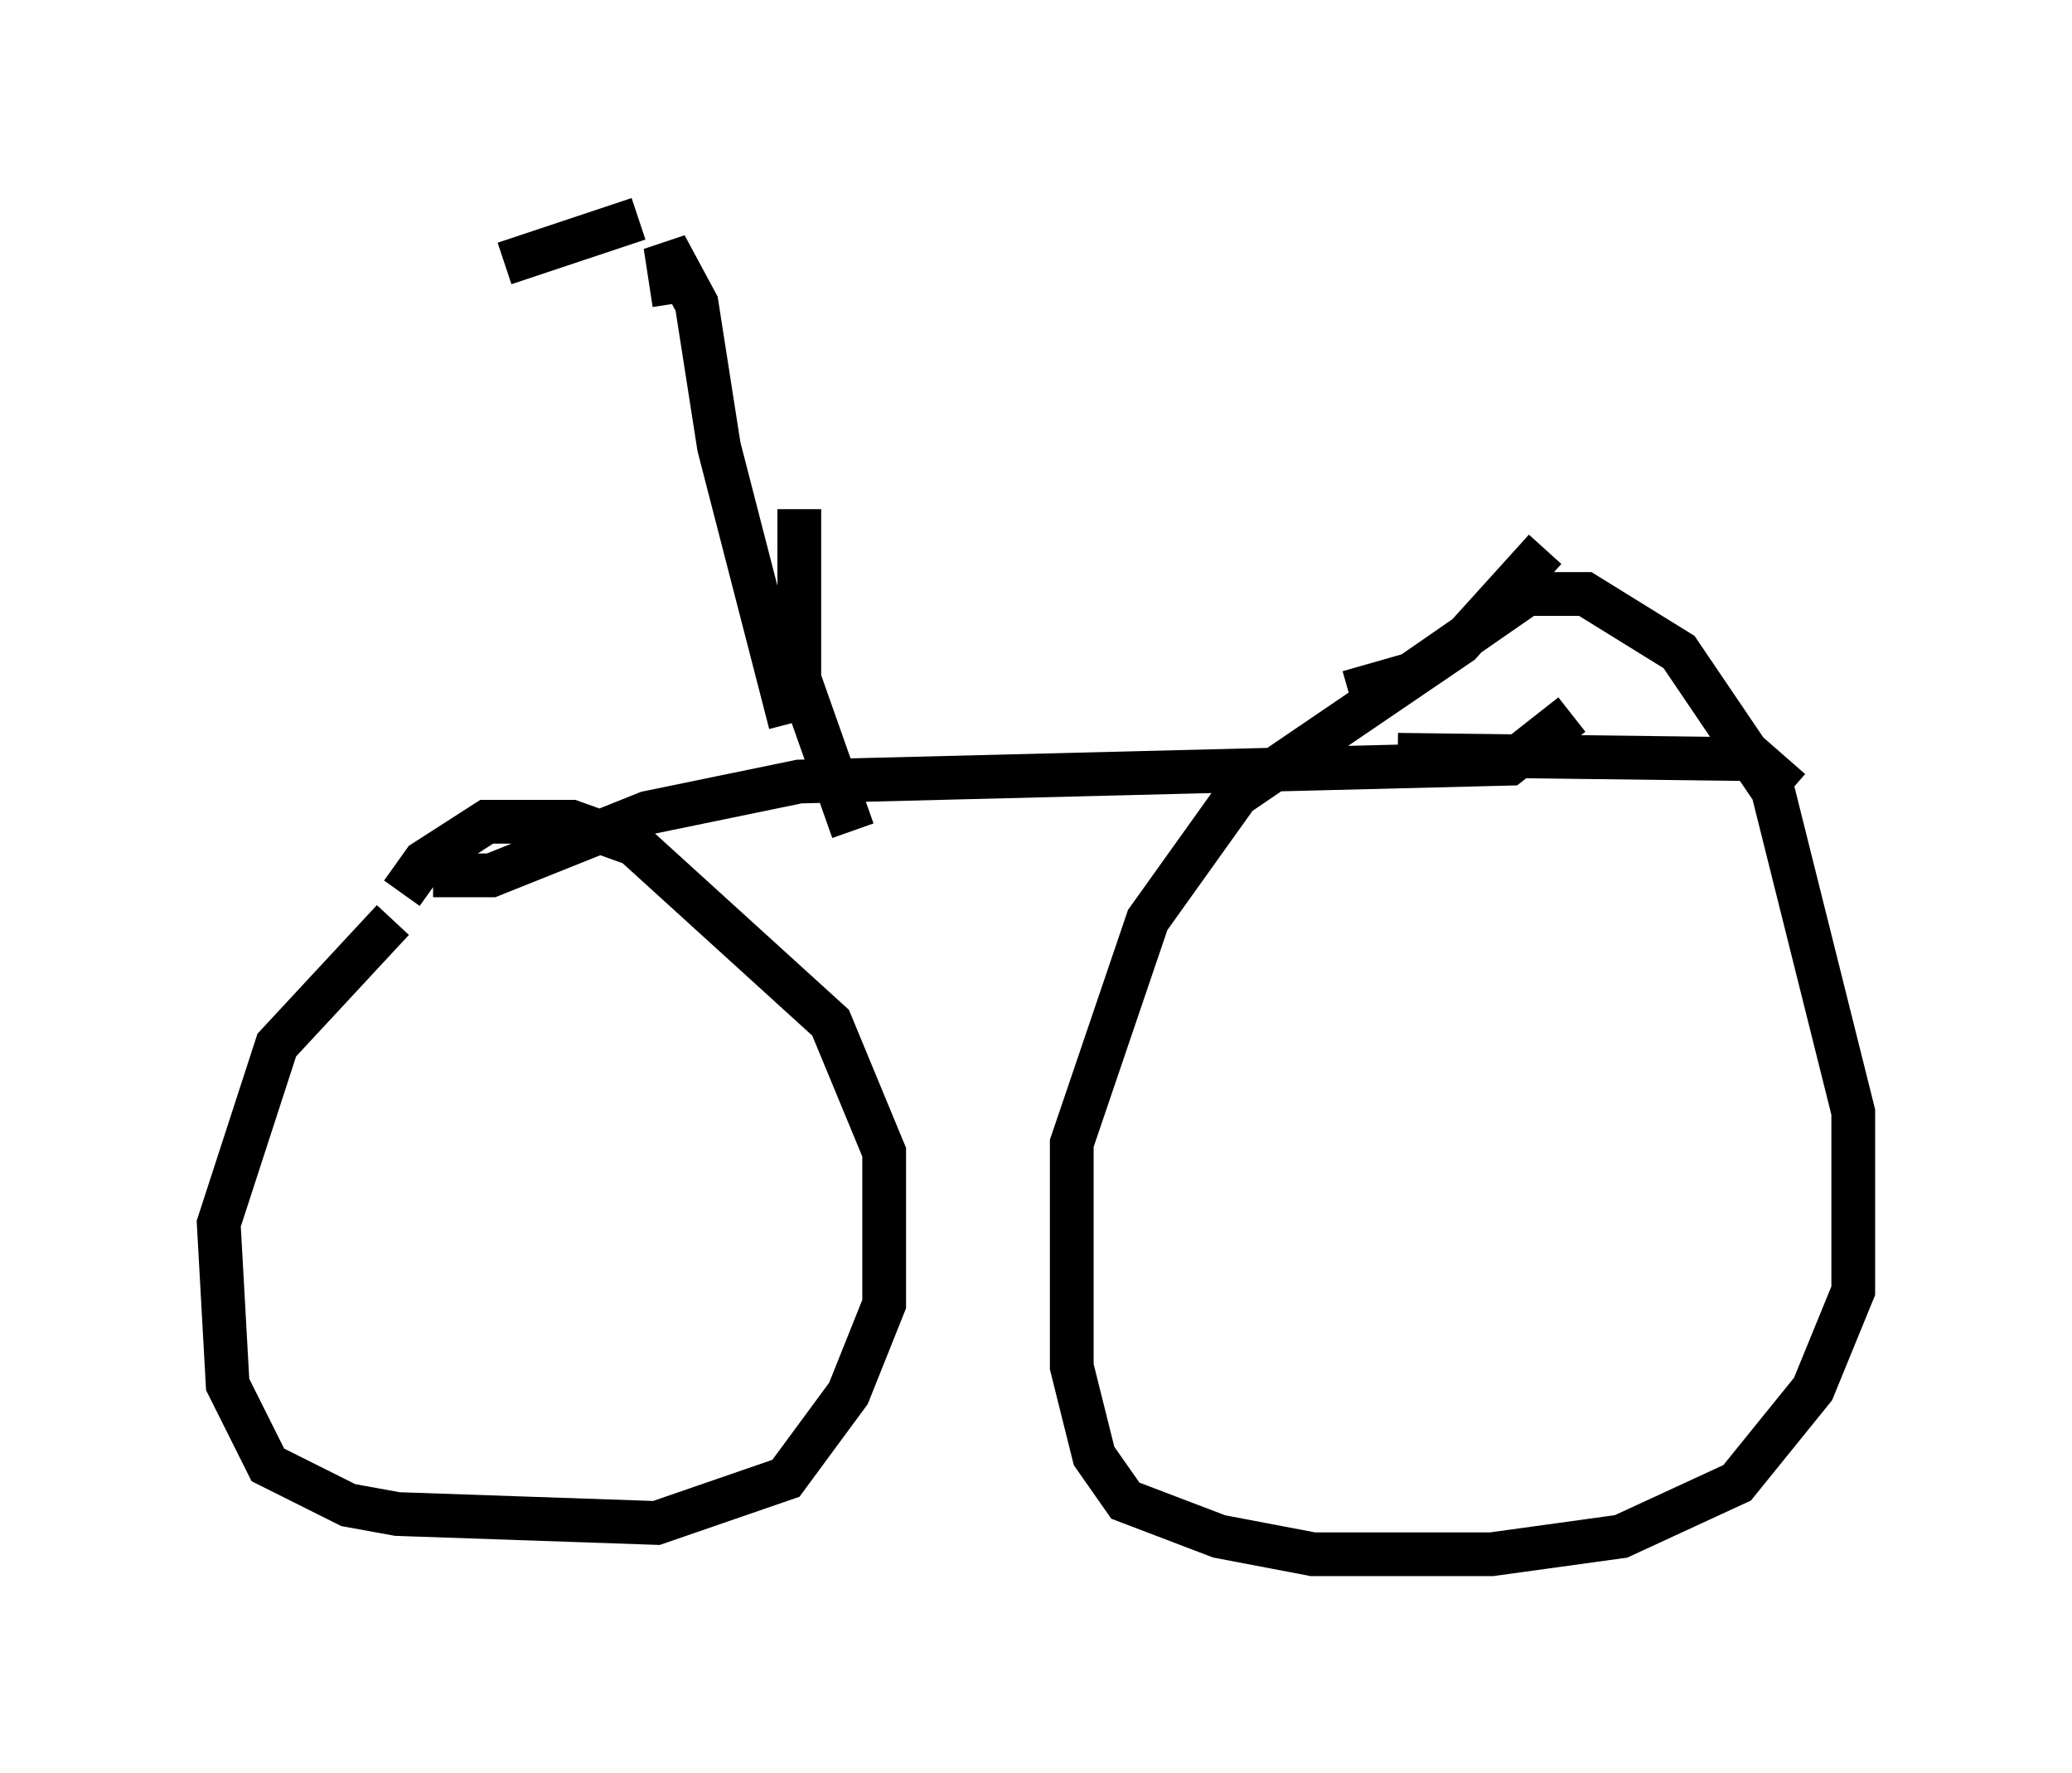 <?xml version="1.0" encoding="utf-8" ?>
<svg baseProfile="full" height="40.523" version="1.1" width="47.363" xmlns="http://www.w3.org/2000/svg" xmlns:ev="http://www.w3.org/2001/xml-events" xmlns:xlink="http://www.w3.org/1999/xlink"><defs /><rect fill="white" height="40.523" width="47.363" x="0" y="0" /><path d="M9.185, 20.211 m-0.204, 0.817 l-2.654, 2.858 -1.327, 4.083 l0.204, 3.675 0.919, 1.838 l1.838, 0.919 1.123, 0.204 l5.921, 0.204 2.96, -1.021 l1.429, -1.94 0.817, -2.042 l0.0, -3.471 -1.225, -2.96 l-4.492, -4.083 -1.429, -0.51 l-1.94, 0.0 -1.429, 0.919 l-0.51, 0.715 m26.134, -7.861 l-1.94, 2.144 -5.104, 3.471 l-2.042, 2.858 -1.735, 5.104 l0.0, 5.104 0.51, 2.042 l0.715, 1.021 2.144, 0.817 l2.144, 0.408 4.083, 0.0 l2.96, -0.408 2.654, -1.225 l1.735, -2.144 0.919, -2.246 l0.0, -4.083 -1.838, -7.35 l-2.144, -3.165 -2.144, -1.327 l-1.327, 0.0 -2.654, 1.838 l-1.429, 0.408 m-20.927, 4.185 l1.327, 0.0 3.573, -1.429 l3.471, -0.715 16.231, -0.408 l1.429, -1.123 m-3.981, 0.919 l8.167, 0.102 0.817, 0.715 m-22.867, -1.531 l-1.633, -6.329 -0.51, -3.267 l-0.715, -1.327 0.204, 1.327 m2.858, 4.696 l0.0, 3.879 1.225, 3.471 m-4.9, -13.986 l-3.063, 1.021 " fill="none" stroke="black" stroke-width="1" /></svg>